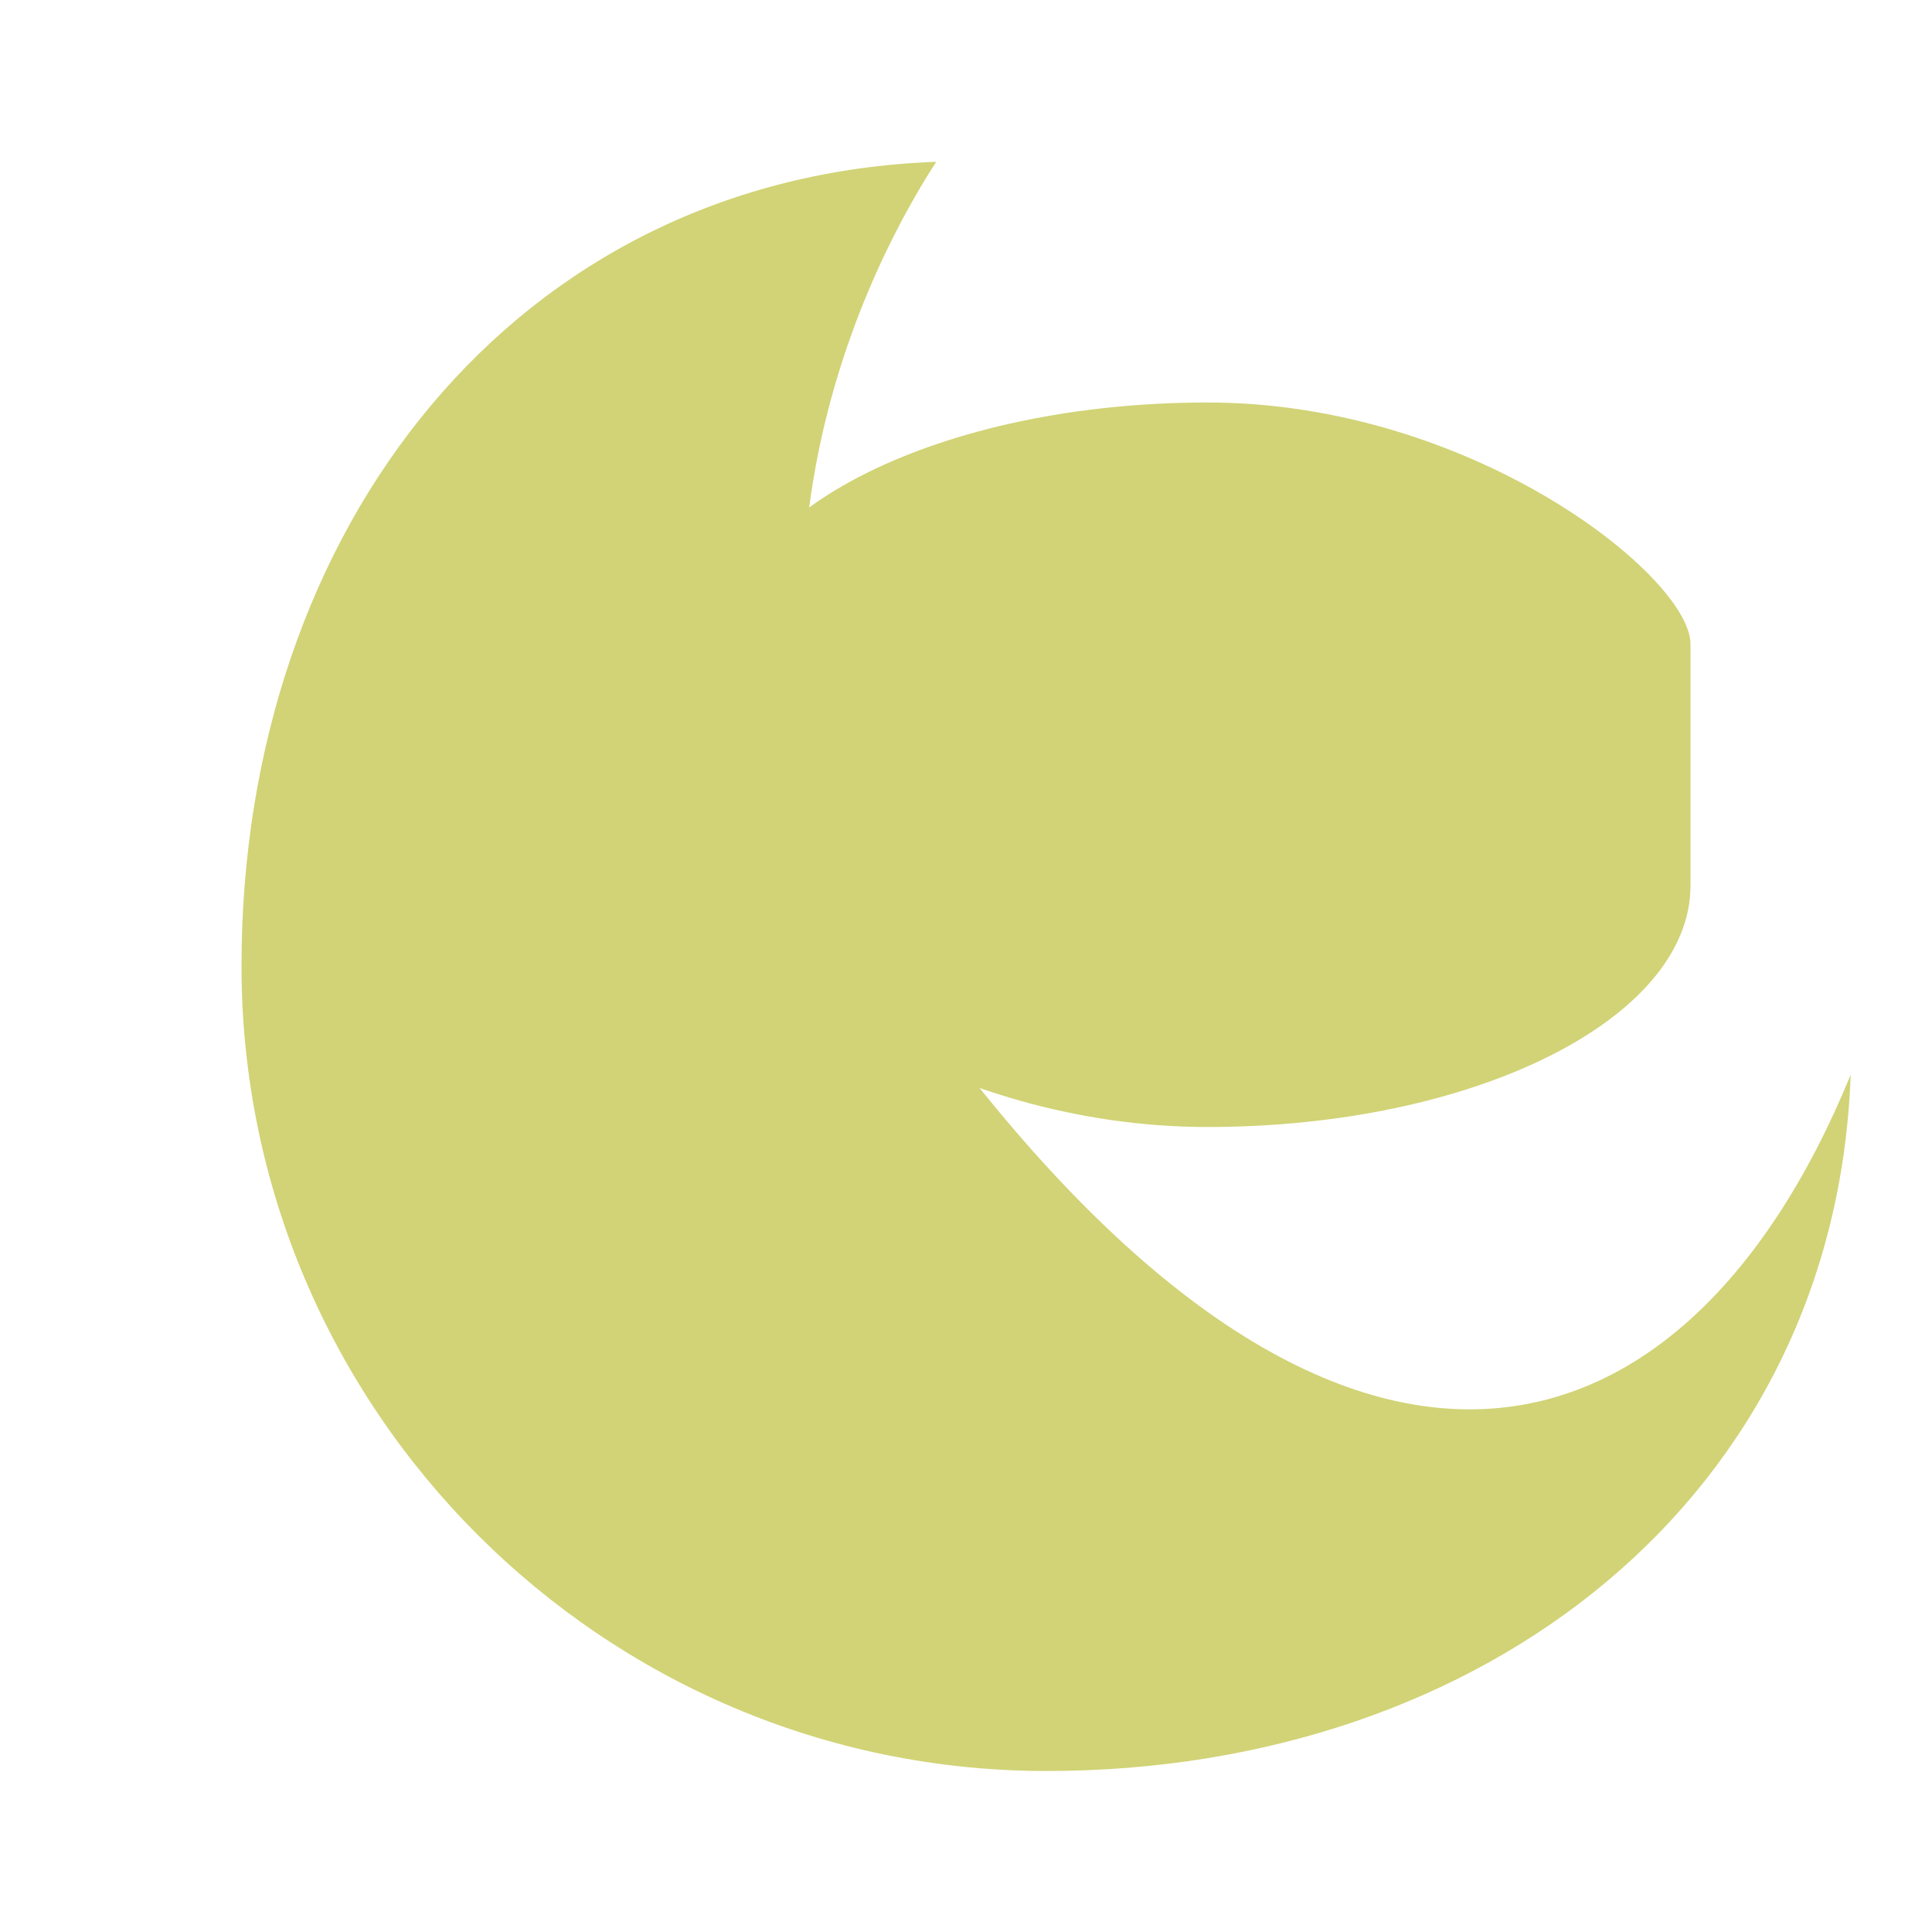 <?xml version="1.0" encoding="UTF-8"?>
<svg width="24px" height="24px" viewBox="0 0 24 24" xmlns="http://www.w3.org/2000/svg">
    <path fill="#d1d376" d="M11.1,12.08c-2.33-4.51-0.5-8.48,0.53-10.07C6.41,2.2,3,6.55,3,12c0,5.51,4.49,10,10,10c5.45,0,9.8-3.41,9.99-8.65C20.88,18.51,16.39,19.7,11.1,12.08z M9,11c0.5-0.5,0.5-1.22,0-1.72c-0.5-0.5-1.22-0.5-1.72,0s-0.5,1.22,0,1.72C7.78,11.5,8.5,11.5,9,11z M15,5c-3.3,0-6,1.34-6,3c0,0.83,0,2,0,3s2.69,3,6,3s6-1.34,6-3s0-2.17,0-3S18.3,5,15,5z"/>
</svg> 